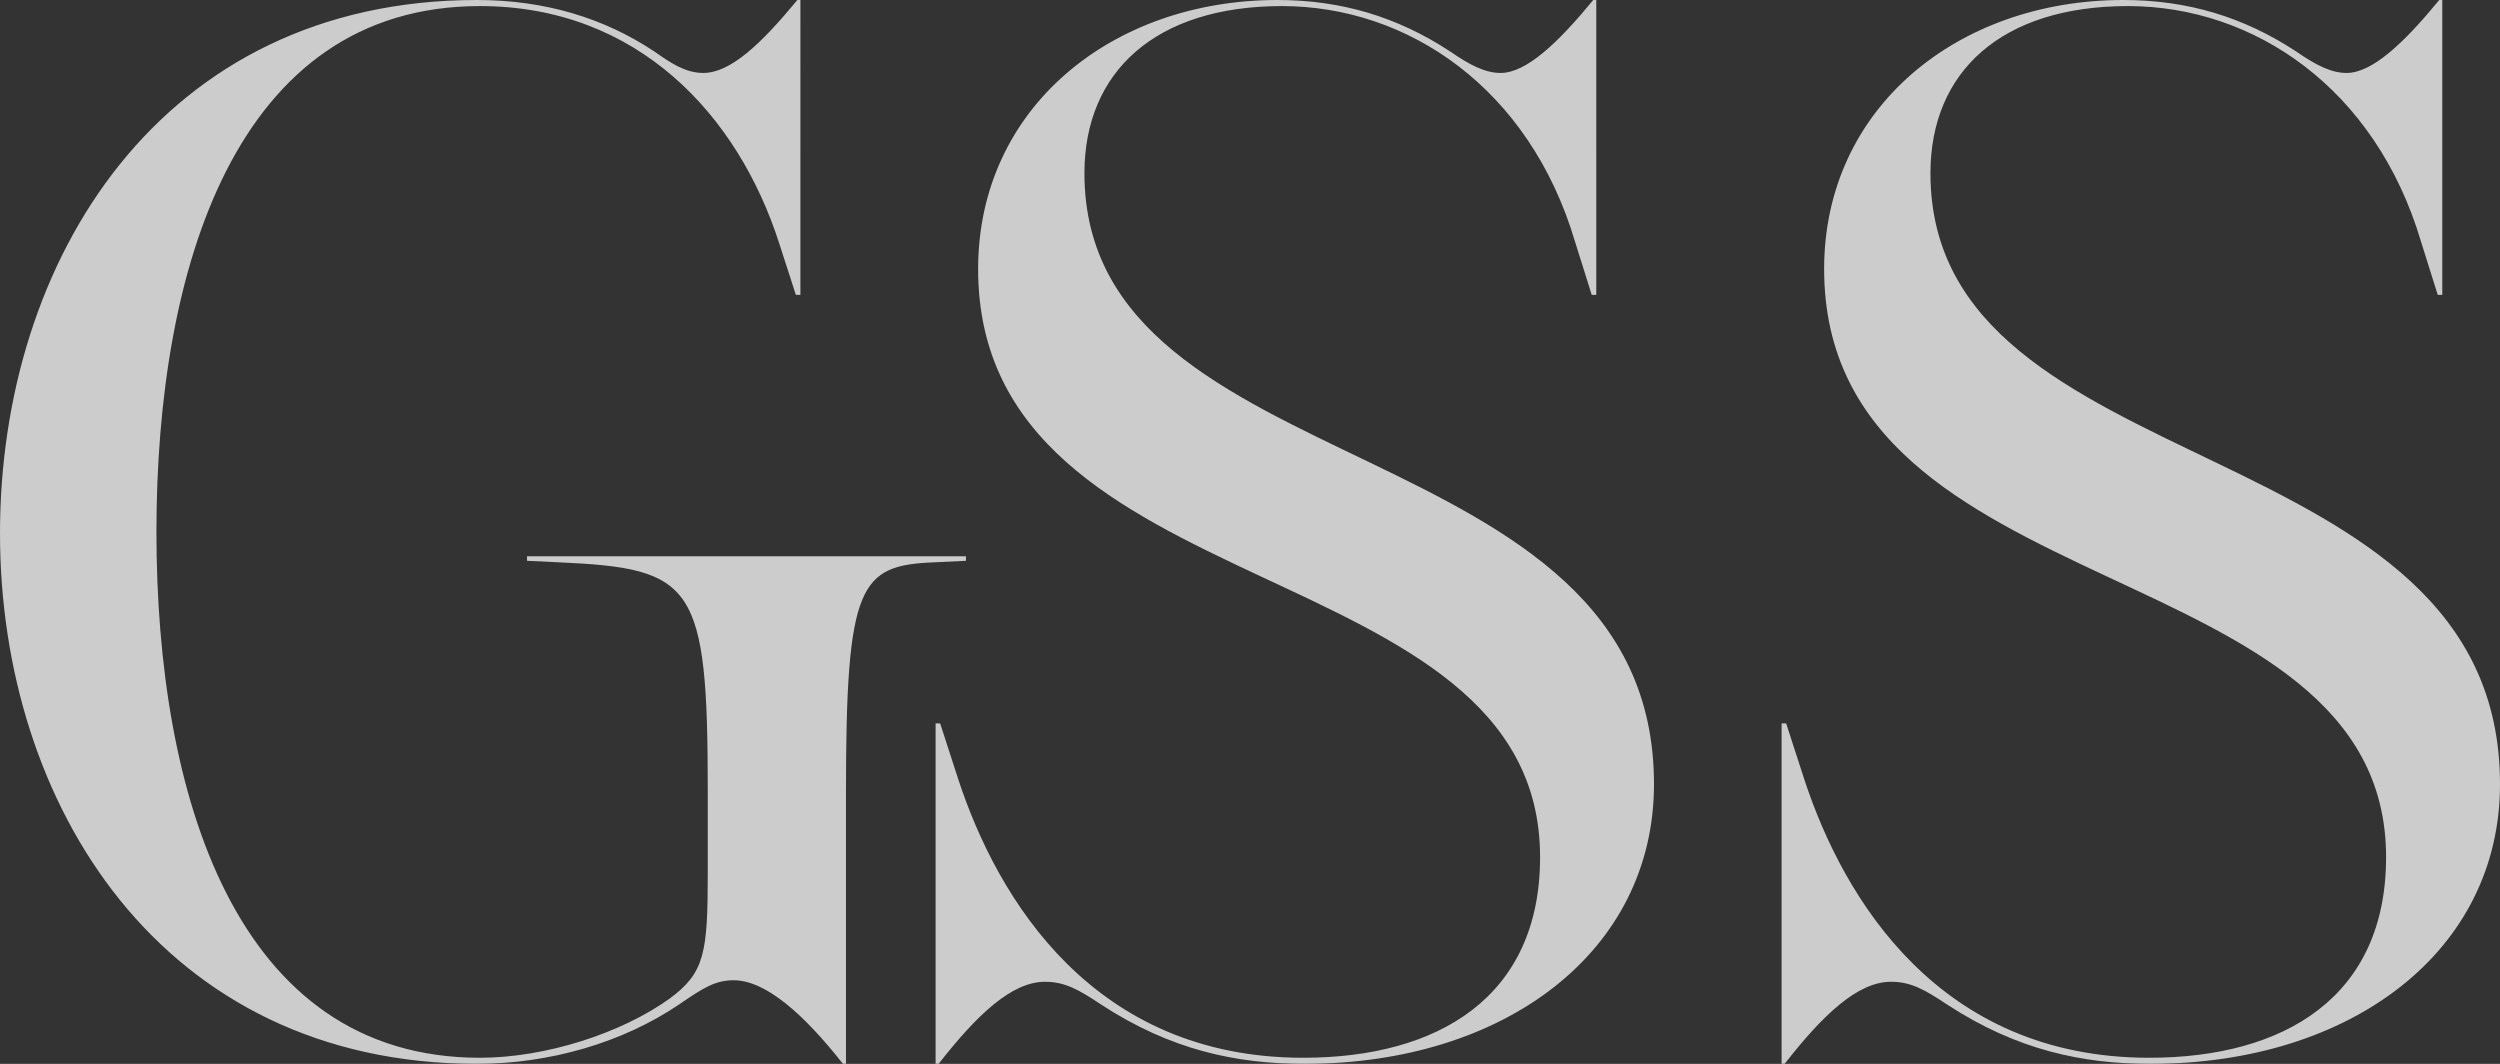 <svg xmlns="http://www.w3.org/2000/svg" xmlns:xlink="http://www.w3.org/1999/xlink" id="Layer_1" width="1032.144" height="439.216" x="0" y="0" enable-background="new 0 0 1032.144 439.216" version="1.1" viewBox="0 0 1032.144 439.216" xml:space="preserve"><rect x="0" y="0" width="1032.144" height="439.216" fill="#333333" stroke="none"/><g opacity=".75"><g><path fill="#FFF" d="M398.805,229.647H217.587v1.882l13.168,0.627c55.807,2.51,61.451,8.784,61.451,94.745v33.255 c0,33.255-1.254,41.412-15.676,52.078c-20.066,14.431-51.418,24.471-78.381,24.471c-100.955,0-133.562-108.549-133.562-217.098 S97.193,2.51,198.148,2.51c65.213,0,106.599,45.177,123.529,97.882l6.898,21.333h1.881V0h-1.254 c-15.049,18.196-27.59,30.118-38.877,30.118c-7.525,0-13.795-4.392-20.066-8.784C249.566,7.529,225.111,0,196.894,0 C66.467,0,0,107.294,0,220.235c0,111.686,66.467,218.98,196.894,218.98c30.098,0,60.197-8.784,83.398-24.471 c10.033-6.902,15.049-10.039,22.574-10.039c13.168,0,28.844,13.804,45.148,34.51h1.254V326.902 c0-85.961,5.643-93.49,36.369-94.745l13.168-0.627V229.647z M447.72,71.529c0-42.039,29.471-69.02,81.517-69.02 c52.045,0,102.209,33.882,121.021,97.255l6.898,21.961h1.881V0h-1.254c-14.422,17.569-27.59,30.118-38.25,30.118 c-6.271,0-12.541-3.137-20.693-8.784C576.892,6.902,553.692,0,527.355,0c-68.349,0-123.529,44.549-123.529,111.059 c0,141.176,232.009,115.451,232.009,242.823c0,57.726-42.012,82.823-97.82,82.823c-86.533,0-126.037-65.255-142.341-114.823 l-7.525-23.216h-1.881v140.549h1.254c15.676-20.078,30.098-33.882,43.894-33.882c8.152,0,13.795,3.137,23.201,9.412 c28.844,18.823,55.807,24.471,84.025,24.471c82.771,0,144.222-46.431,144.222-115.451 C682.864,175.686,447.72,201.412,447.72,71.529z M797,71.529c0-42.039,29.471-69.02,81.517-69.02 c52.045,0,102.209,33.882,121.021,97.255l6.898,21.961h1.881V0h-1.254c-14.422,17.569-27.59,30.118-38.25,30.118 c-6.271,0-12.541-3.137-20.693-8.784C926.173,6.902,902.972,0,876.636,0c-68.349,0-123.529,44.549-123.529,111.059 c0,141.176,232.009,115.451,232.009,242.823c0,57.726-42.012,82.823-97.82,82.823c-86.533,0-126.037-65.255-142.341-114.823 l-7.525-23.216h-1.881v140.549h1.254c15.676-20.078,30.099-33.882,43.894-33.882c8.152,0,13.795,3.137,23.201,9.412 c28.844,18.823,55.808,24.471,84.025,24.471c82.771,0,144.222-46.431,144.222-115.451C1032.144,175.686,797,201.412,797,71.529z"/></g></g></svg>